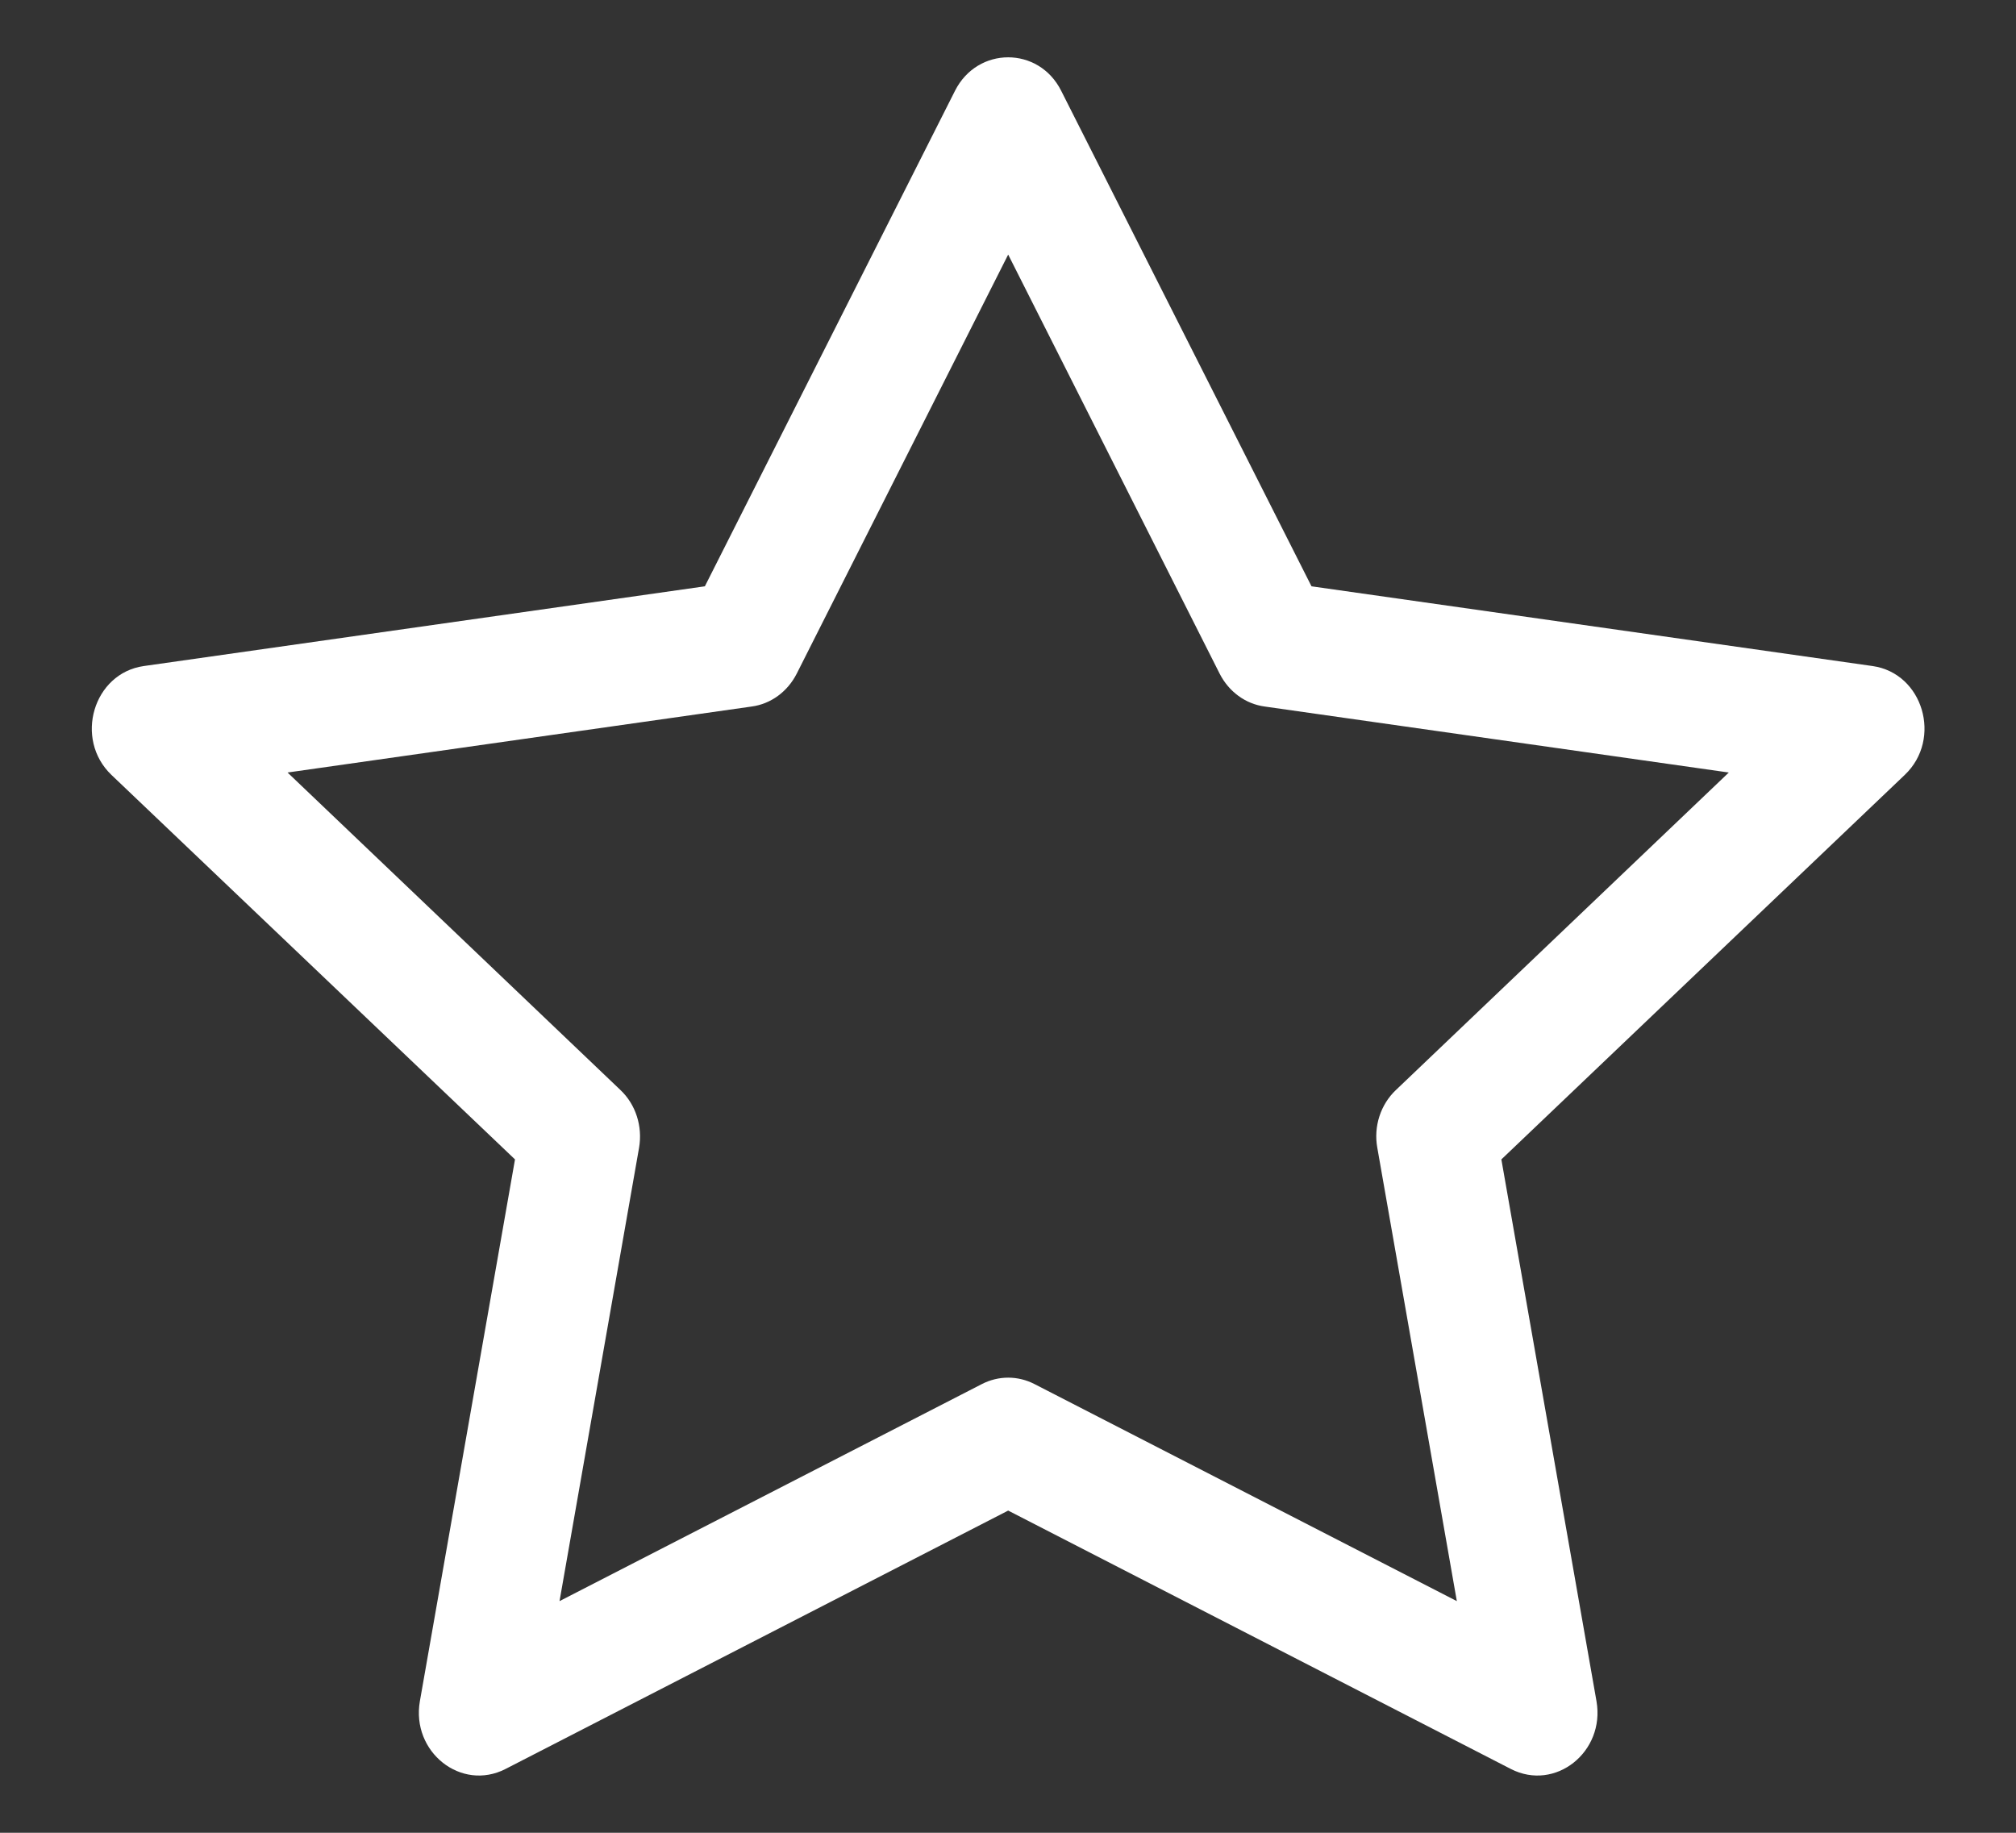 <svg width="11" height="10" viewBox="0 0 11 10" fill="none" xmlns="http://www.w3.org/2000/svg">
<rect x="0" y="0" width="11" height="10" fill="#333333" stroke="none"/>
<path d="M2.291 9.282C2.243 9.559 2.516 9.776 2.758 9.652L5.501 8.242L8.244 9.652C8.486 9.776 8.759 9.559 8.711 9.282L8.192 6.326L10.393 4.228C10.599 4.032 10.493 3.673 10.217 3.634L7.156 3.199L5.79 0.495C5.668 0.252 5.334 0.252 5.211 0.495L3.846 3.199L0.785 3.634C0.509 3.673 0.403 4.032 0.608 4.228L2.81 6.326L2.291 9.282ZM5.357 7.552L3.053 8.736L3.487 6.262C3.507 6.146 3.469 6.026 3.385 5.947L1.569 4.215L4.101 3.855C4.206 3.841 4.297 3.774 4.347 3.676L5.501 1.389L6.655 3.676C6.705 3.774 6.796 3.841 6.901 3.855L9.433 4.215L7.617 5.947C7.533 6.026 7.494 6.146 7.515 6.262L7.949 8.736L5.645 7.552C5.554 7.505 5.448 7.505 5.357 7.552Z" fill="white"/>
</svg>
